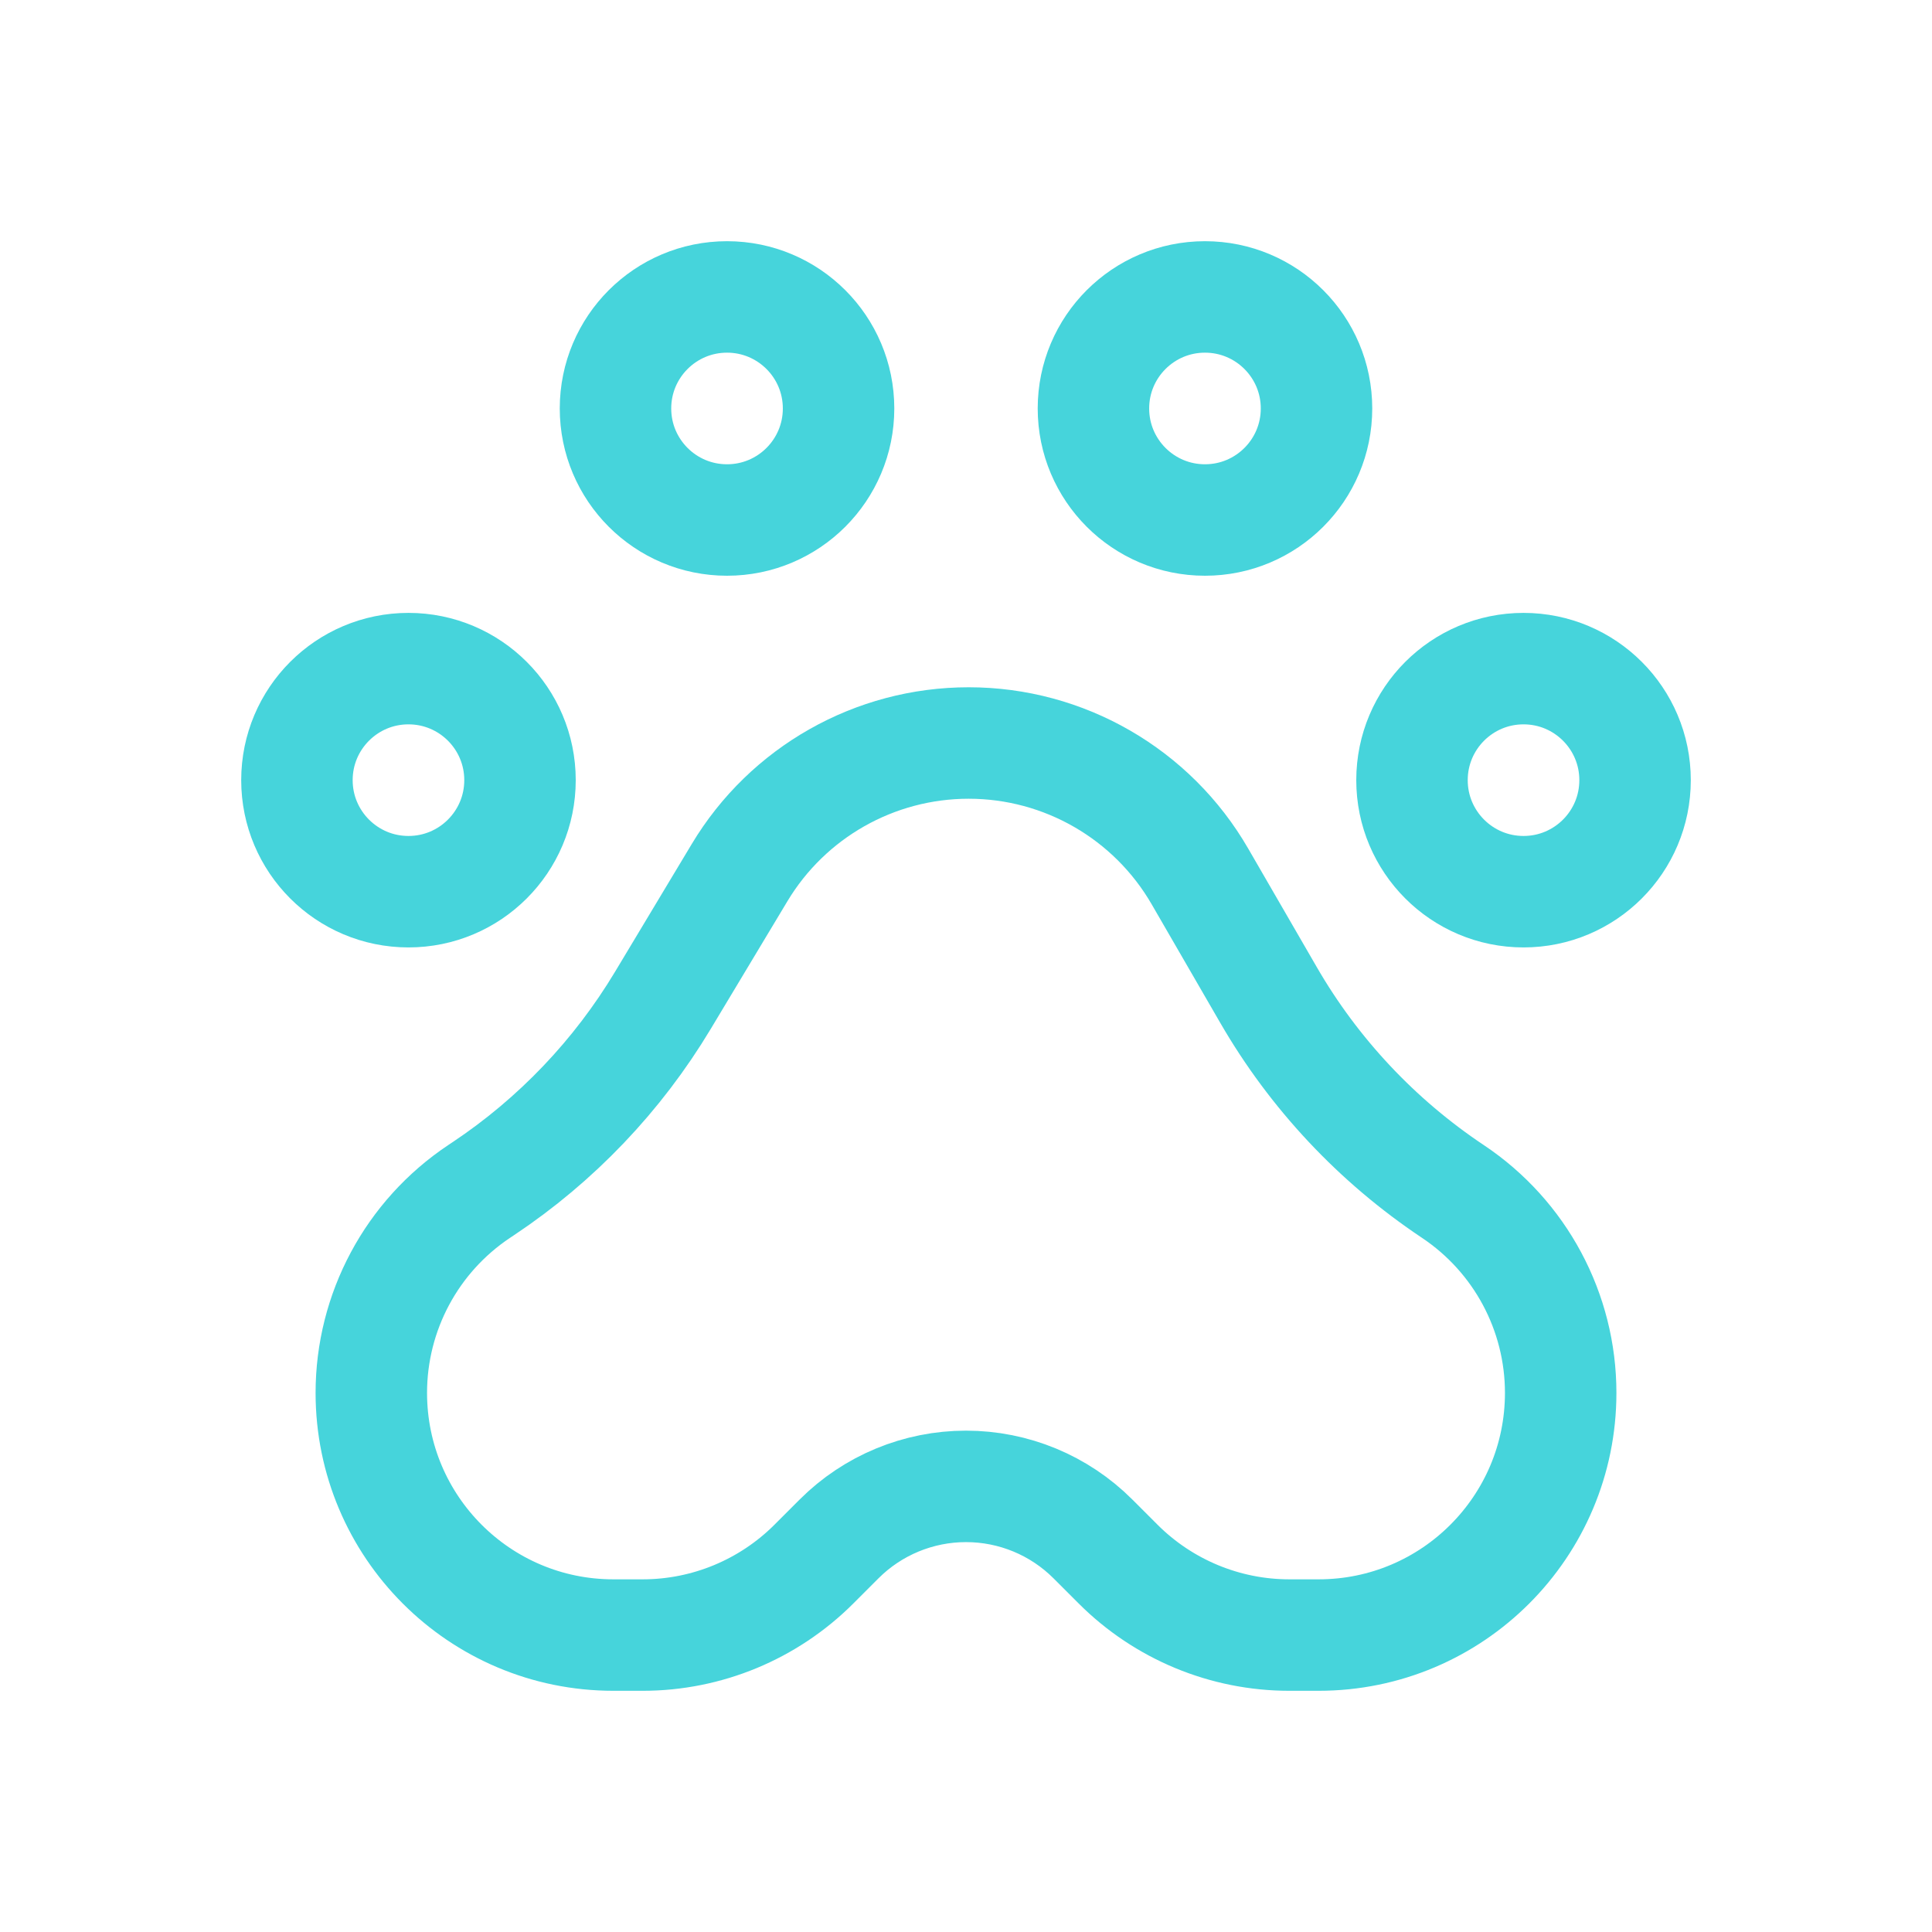 <svg width="26" height="26" viewBox="0 0 26 26" fill="none" xmlns="http://www.w3.org/2000/svg">
<path fill-rule="evenodd" clip-rule="evenodd" d="M10.953 21.049L11.292 20.71C11.745 20.257 12.36 20.003 13 20.003V20.003C13.641 20.003 14.255 20.257 14.708 20.71L15.047 21.049C15.658 21.66 16.487 22.004 17.351 22.004H17.745C19.545 22.004 21.003 20.545 21.003 18.745V18.745C21.003 17.656 20.459 16.639 19.552 16.034V16.034C18.533 15.354 17.683 14.449 17.07 13.388L16.149 11.796C15.507 10.684 14.32 9.999 13.036 9.999V9.999C11.772 9.999 10.601 10.662 9.952 11.745L8.921 13.462C8.313 14.475 7.488 15.341 6.505 15.996L6.448 16.034C5.541 16.639 4.997 17.656 4.997 18.745V18.745C4.997 20.545 6.455 22.004 8.255 22.004H8.649C9.513 22.004 10.342 21.66 10.953 21.049V21.049Z" stroke="#46D4DB" stroke-width="1.5" stroke-linecap="round" stroke-linejoin="round"/>
<circle cx="5.497" cy="10.499" r="1.501" stroke="#46D4DB" stroke-width="1.5" stroke-linecap="round" stroke-linejoin="round"/>
<circle cx="20.503" cy="10.499" r="1.501" stroke="#46D4DB" stroke-width="1.5" stroke-linecap="round" stroke-linejoin="round"/>
<circle cx="9.784" cy="5.497" r="1.501" stroke="#46D4DB" stroke-width="1.5" stroke-linecap="round" stroke-linejoin="round"/>
<circle cx="16.216" cy="5.497" r="1.501" stroke="#46D4DB" stroke-width="1.5" stroke-linecap="round" stroke-linejoin="round"/>
</svg>
